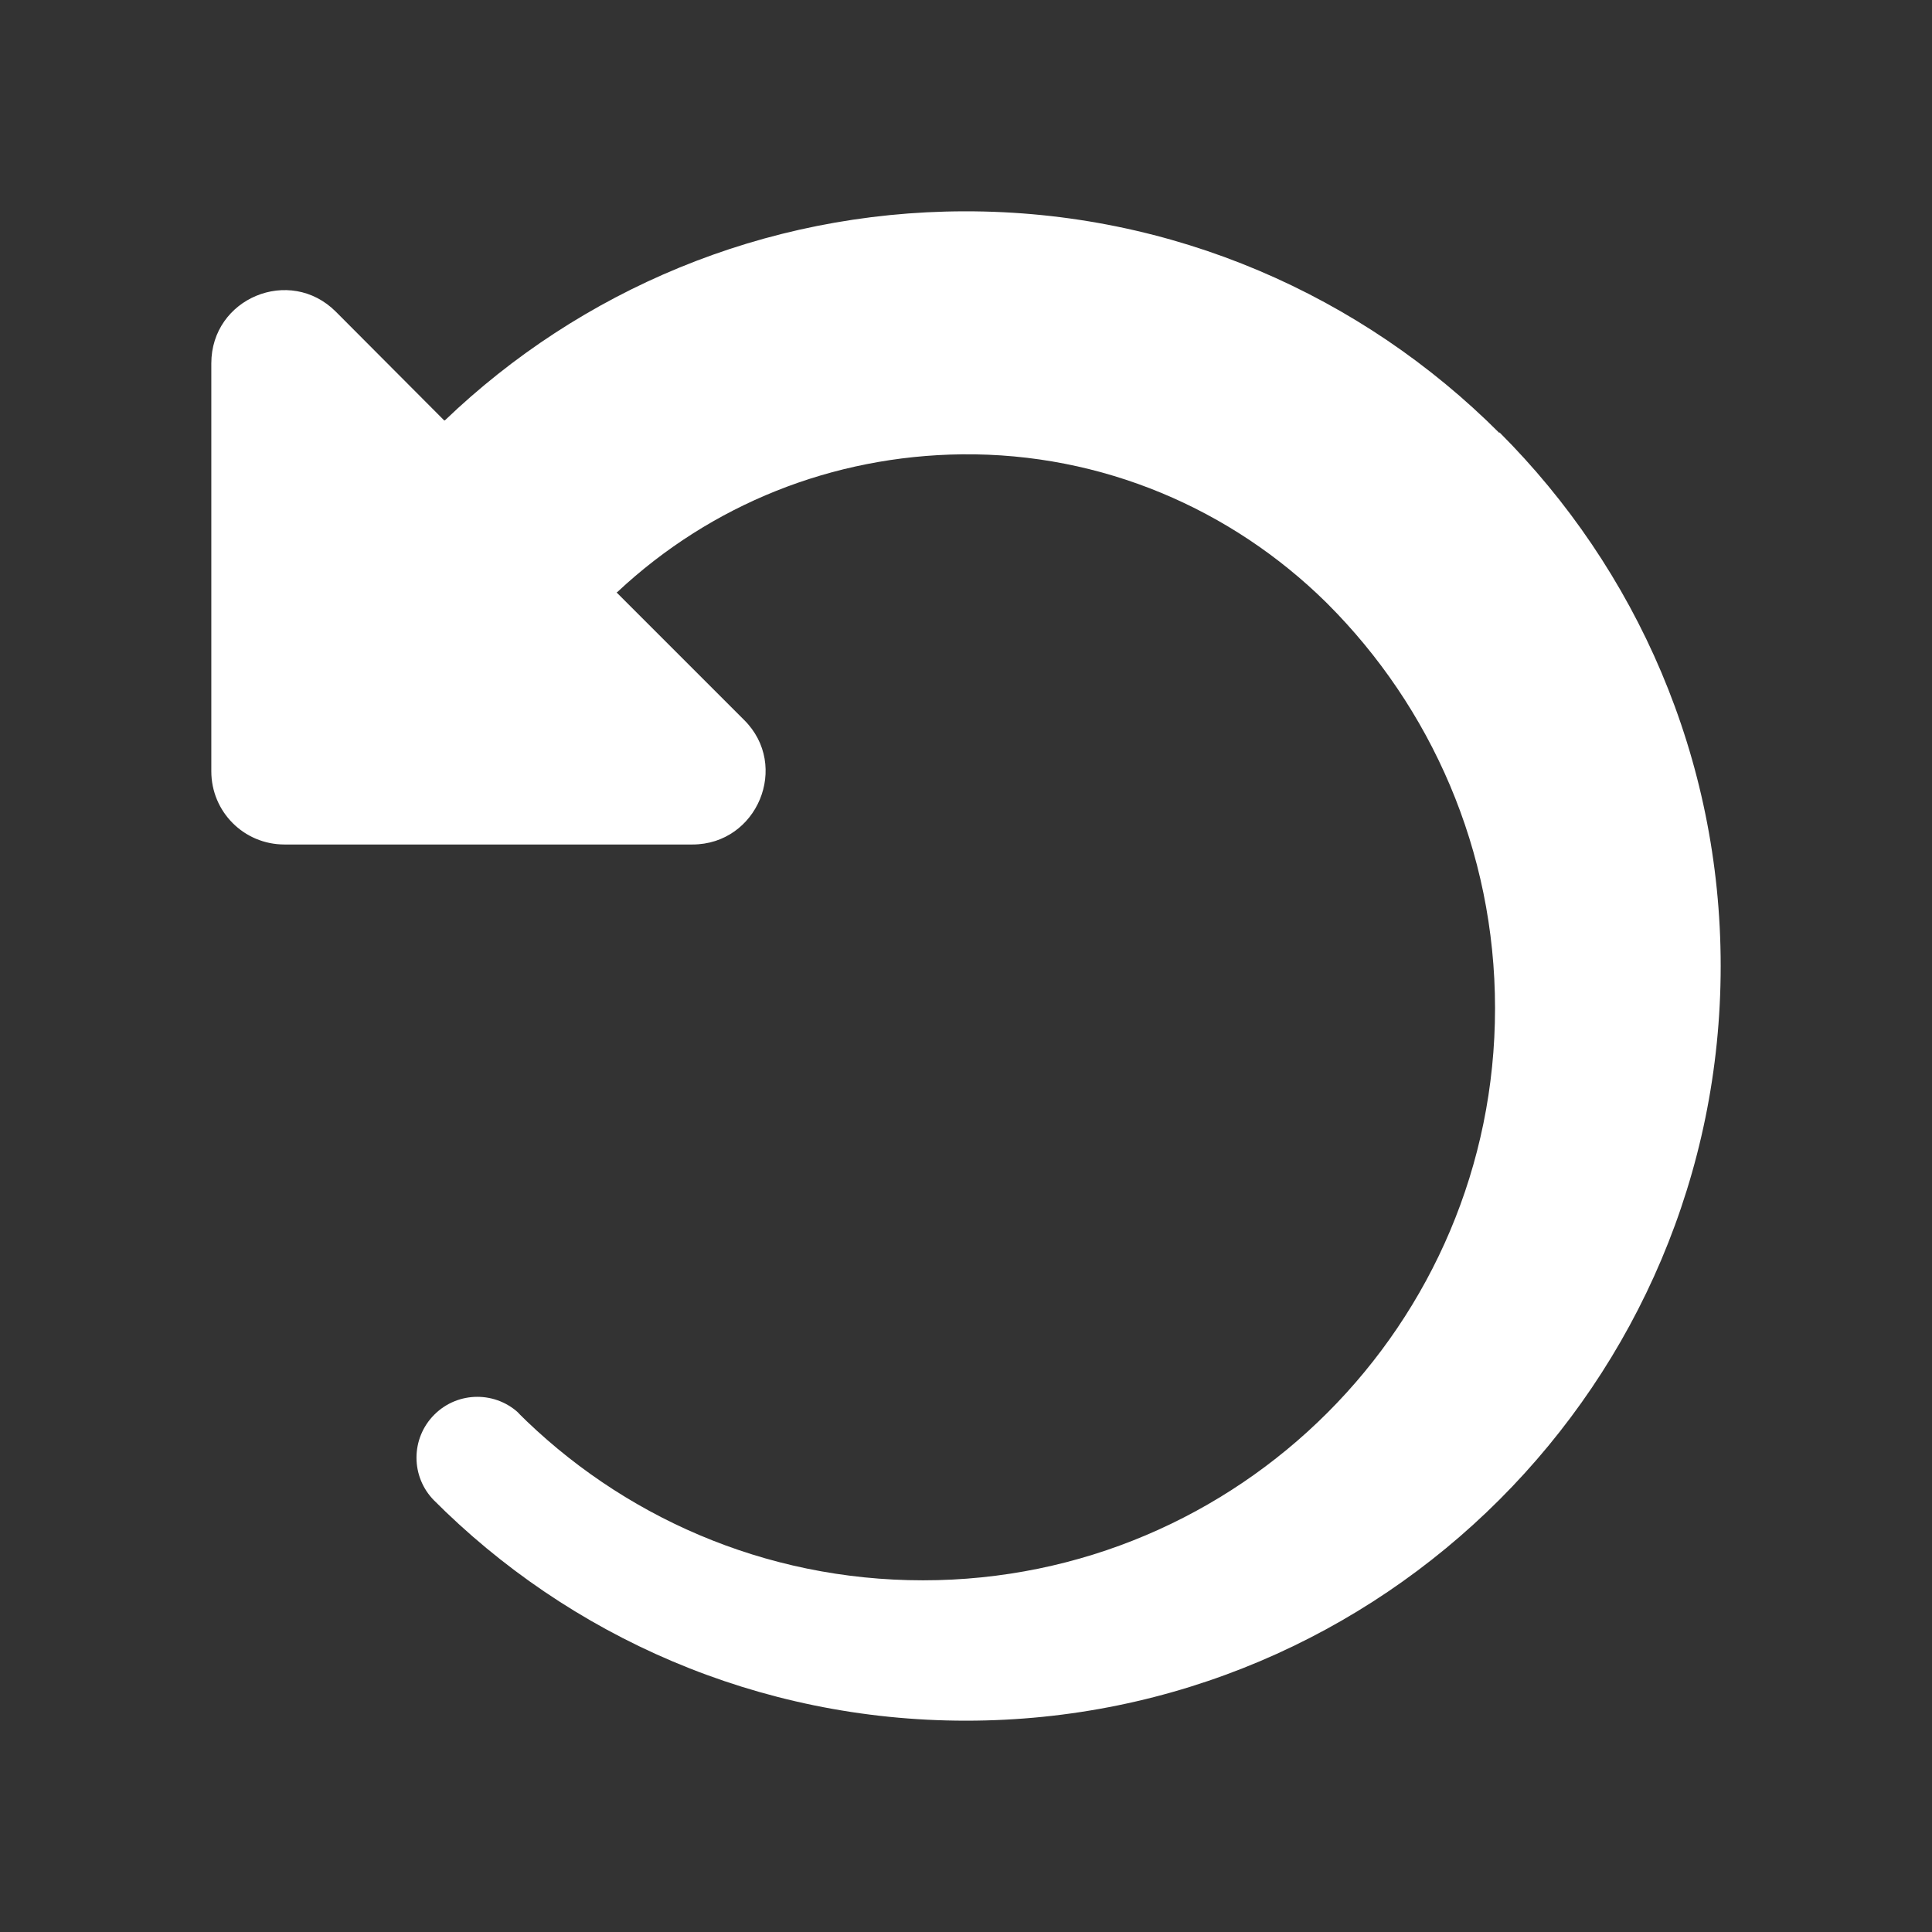 <?xml version="1.0" encoding="utf-8"?>
<!-- Generator: Adobe Illustrator 19.1.0, SVG Export Plug-In . SVG Version: 6.00 Build 0)  -->
<svg version="1.1" id="Layer_1" focusable="false" xmlns="http://www.w3.org/2000/svg" xmlns:xlink="http://www.w3.org/1999/xlink"
	 x="0px" y="0px" viewBox="-118 -131 512 512" style="enable-background:new -118 -131 512 512;" xml:space="preserve">
<rect x="-118" y="-131" width="512" height="512" fill="#333333" stroke="none"/>
<style type="text/css">
	.st0{fill:#FFFFFF;}
</style>
<path class="st0" d="M45.6,25.9c24.9-23.3,57.1-36.1,91.3-36.5c37.3-0.4,71.5,14.6,96.5,39.2l0.4,0.4
	c27.4,27.4,44.4,65.3,44.4,107.2c0,83.7-67.9,151.6-151.6,151.6c-42.1,0-80.1-17.1-107.6-44.7l0.9,0.8c-6.3-6.3-16.5-6.3-22.8,0
	c-6.3,6.3-6.3,16.5,0,22.8l-0.4-0.4C32.8,302.6,82.8,325,138,325c110.4,0,200-89.6,200-200c0-55.2-22.4-105.2-58.6-141.4l-0.1,0.1
	C243-52.6,192.9-75.1,137.6-75C84.2-74.9,35.7-53.9-0.1-19.6h-0.2L-29-48.4c-12.2-12.2-33-3.6-33,13.7V73.4
	c0,10.7,8.6,19.4,19.4,19.4H65.5c17.2,0,25.9-20.9,13.7-33L45.4,26L45.6,25.9L45.6,25.9z"/>
</svg>
